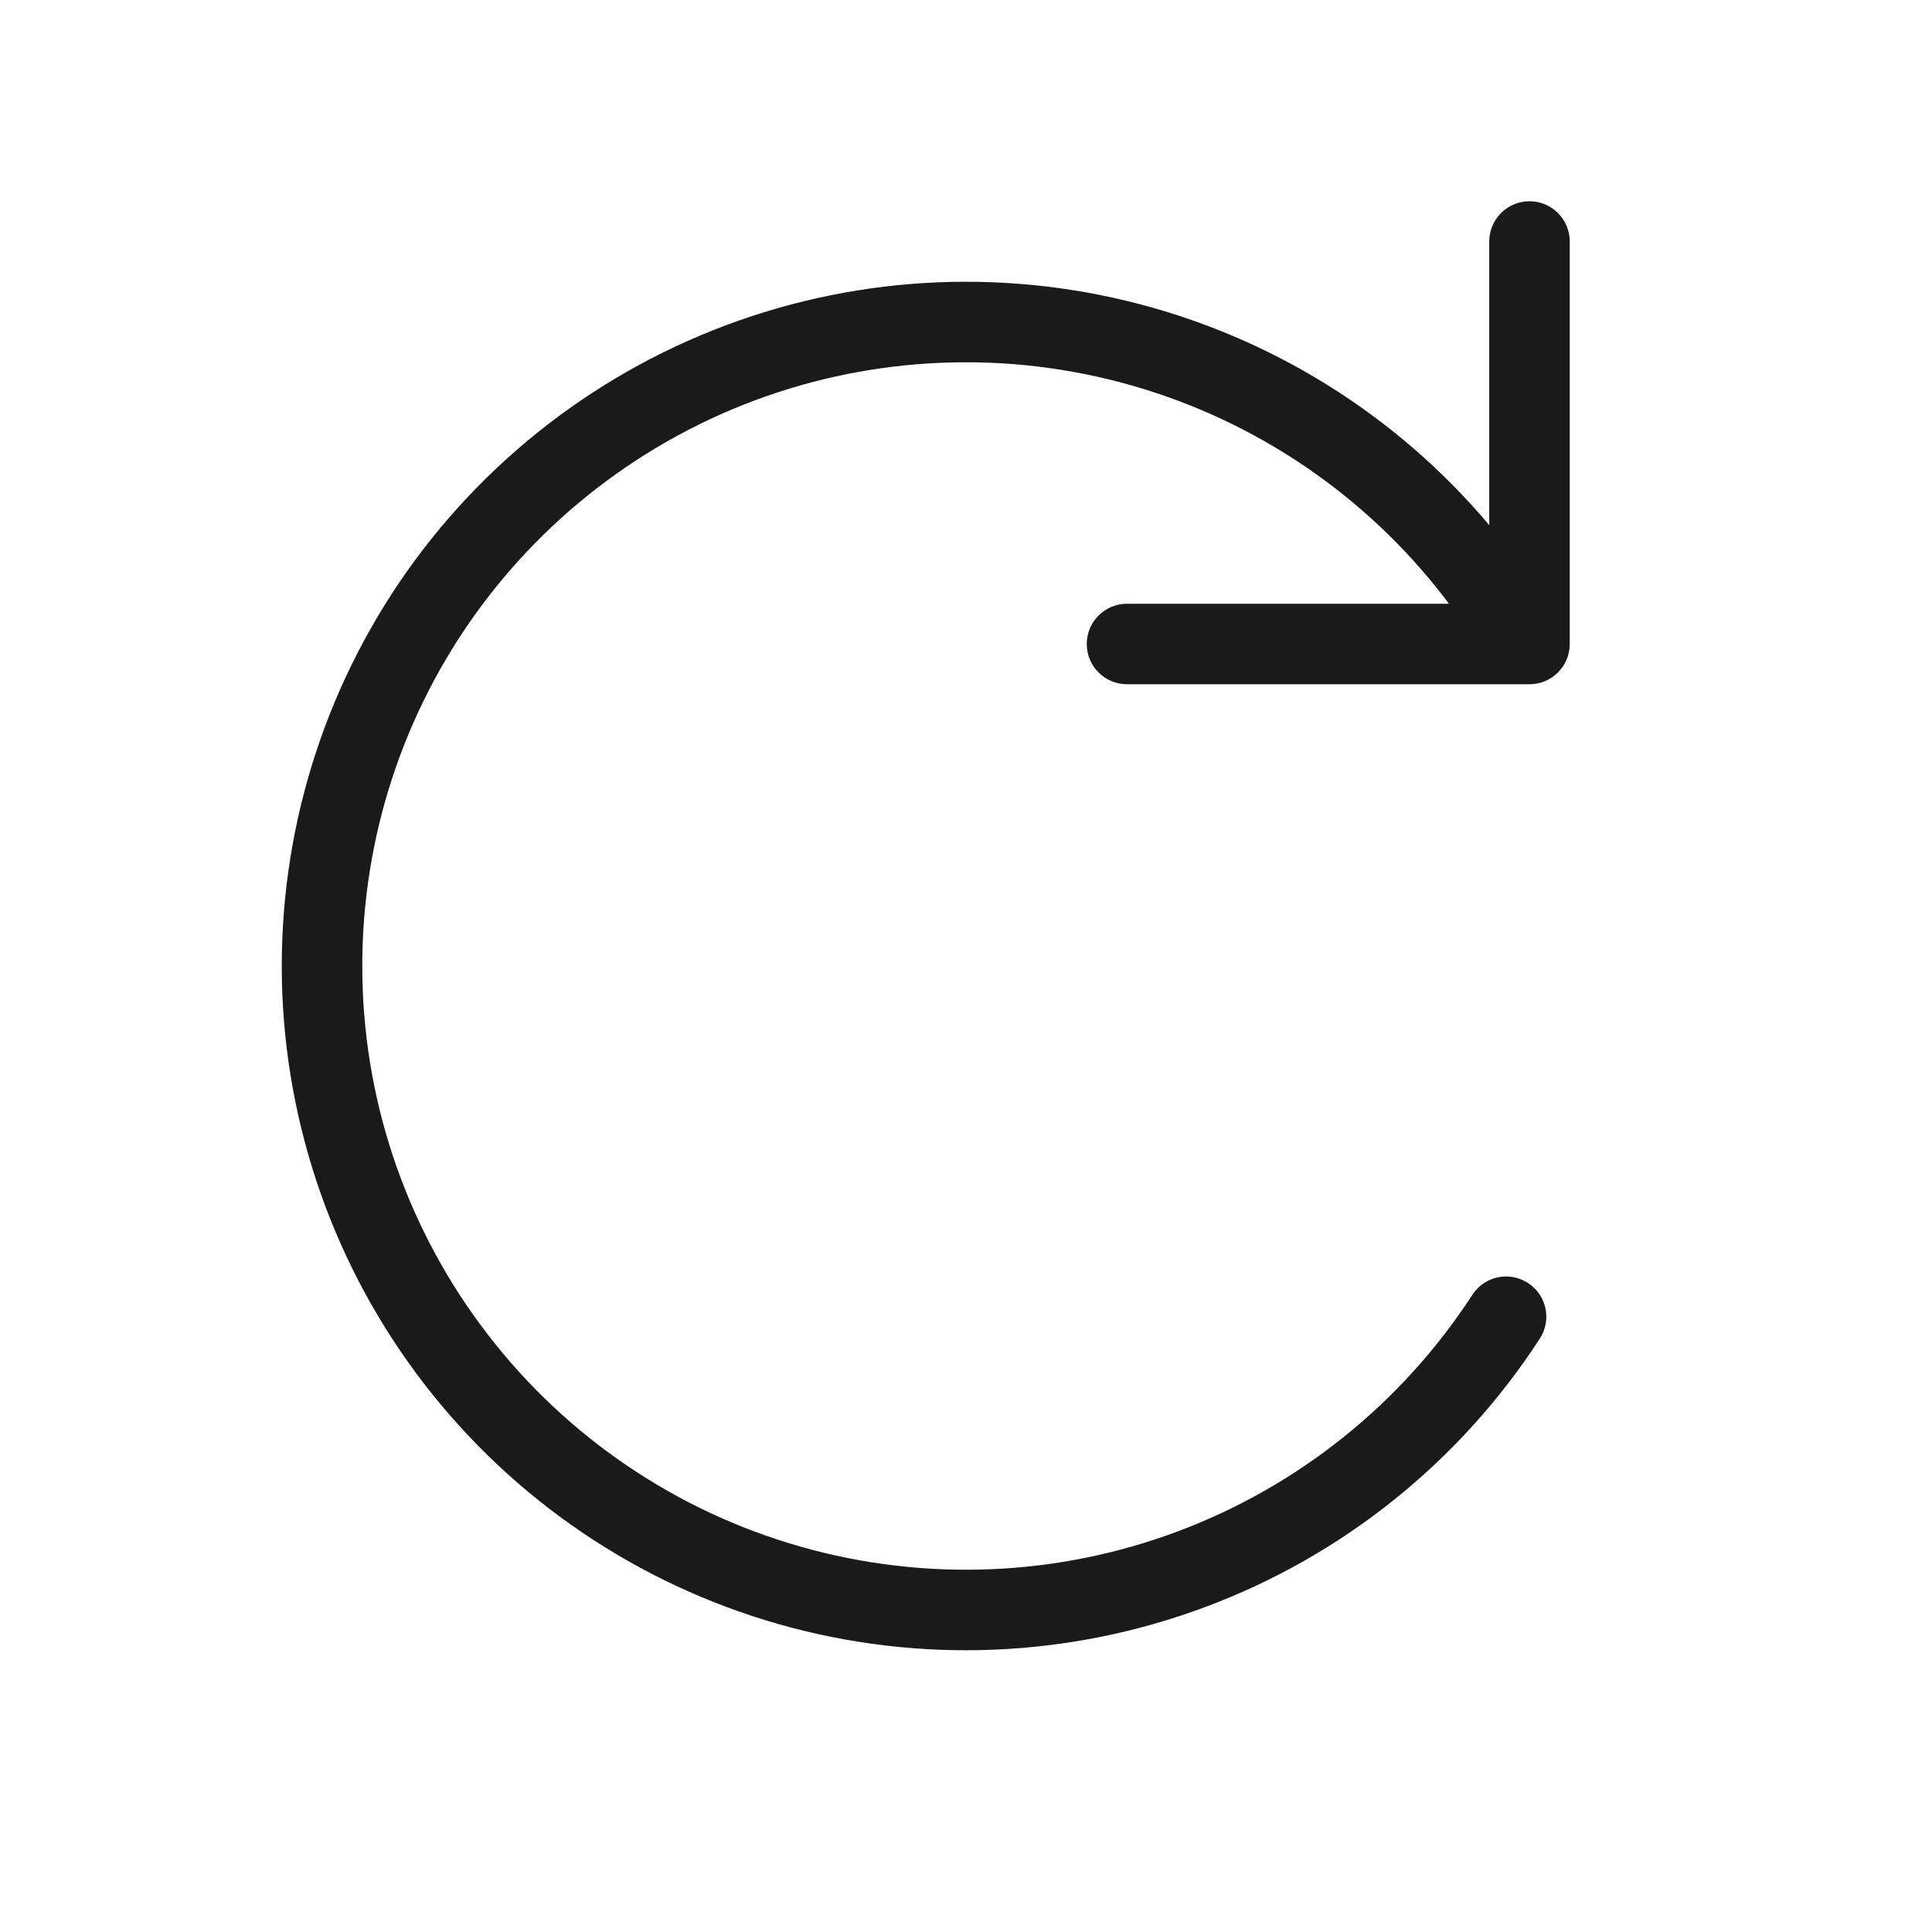 <svg width="24" height="24" viewBox="0 0 24 24" fill="none" xmlns="http://www.w3.org/2000/svg">
<path d="M14 7.5C13.724 7.5 13.5 7.724 13.5 8C13.5 8.276 13.724 8.5 14 8.5V7.5ZM19 8V8.5C19.276 8.5 19.5 8.276 19.5 8H19ZM19.5 3C19.5 2.724 19.276 2.5 19 2.5C18.724 2.5 18.5 2.724 18.5 3H19.5ZM19.128 16.629C19.279 16.398 19.213 16.088 18.981 15.938C18.75 15.787 18.44 15.853 18.29 16.085L19.128 16.629ZM9.808 19.694L9.945 19.213H9.945L9.808 19.694ZM5.467 7.383L5.058 7.094L5.467 7.383ZM9.488 4.405L9.331 3.93L9.488 4.405ZM18.113 7.655C18.273 7.881 18.585 7.933 18.811 7.773C19.036 7.613 19.088 7.301 18.928 7.076L18.113 7.655ZM14 8.5H19V7.5H14V8.5ZM19.5 8V3H18.5V8H19.5ZM18.29 16.085C17.416 17.43 16.134 18.46 14.632 19.023L14.983 19.959C16.686 19.321 18.138 18.154 19.128 16.629L18.29 16.085ZM14.632 19.023C13.13 19.586 11.488 19.652 9.945 19.213L9.671 20.175C11.419 20.673 13.281 20.597 14.983 19.959L14.632 19.023ZM9.945 19.213C8.402 18.774 7.041 17.851 6.062 16.581L5.27 17.192C6.38 18.631 7.923 19.677 9.671 20.175L9.945 19.213ZM6.062 16.581C5.082 15.311 4.535 13.761 4.502 12.157L3.502 12.178C3.54 13.995 4.16 15.753 5.27 17.192L6.062 16.581ZM4.502 12.157C4.468 10.553 4.949 8.981 5.875 7.671L5.058 7.094C4.009 8.579 3.464 10.361 3.502 12.178L4.502 12.157ZM5.875 7.671C6.801 6.362 8.122 5.383 9.645 4.879L9.331 3.93C7.605 4.501 6.108 5.61 5.058 7.094L5.875 7.671ZM9.645 4.879C11.168 4.376 12.812 4.374 14.336 4.873L14.648 3.923C12.92 3.357 11.057 3.359 9.331 3.93L9.645 4.879ZM14.336 4.873C15.861 5.373 17.184 6.348 18.113 7.655L18.928 7.076C17.875 5.594 16.375 4.489 14.648 3.923L14.336 4.873Z" fill="#1A1A1A"/>
</svg>
